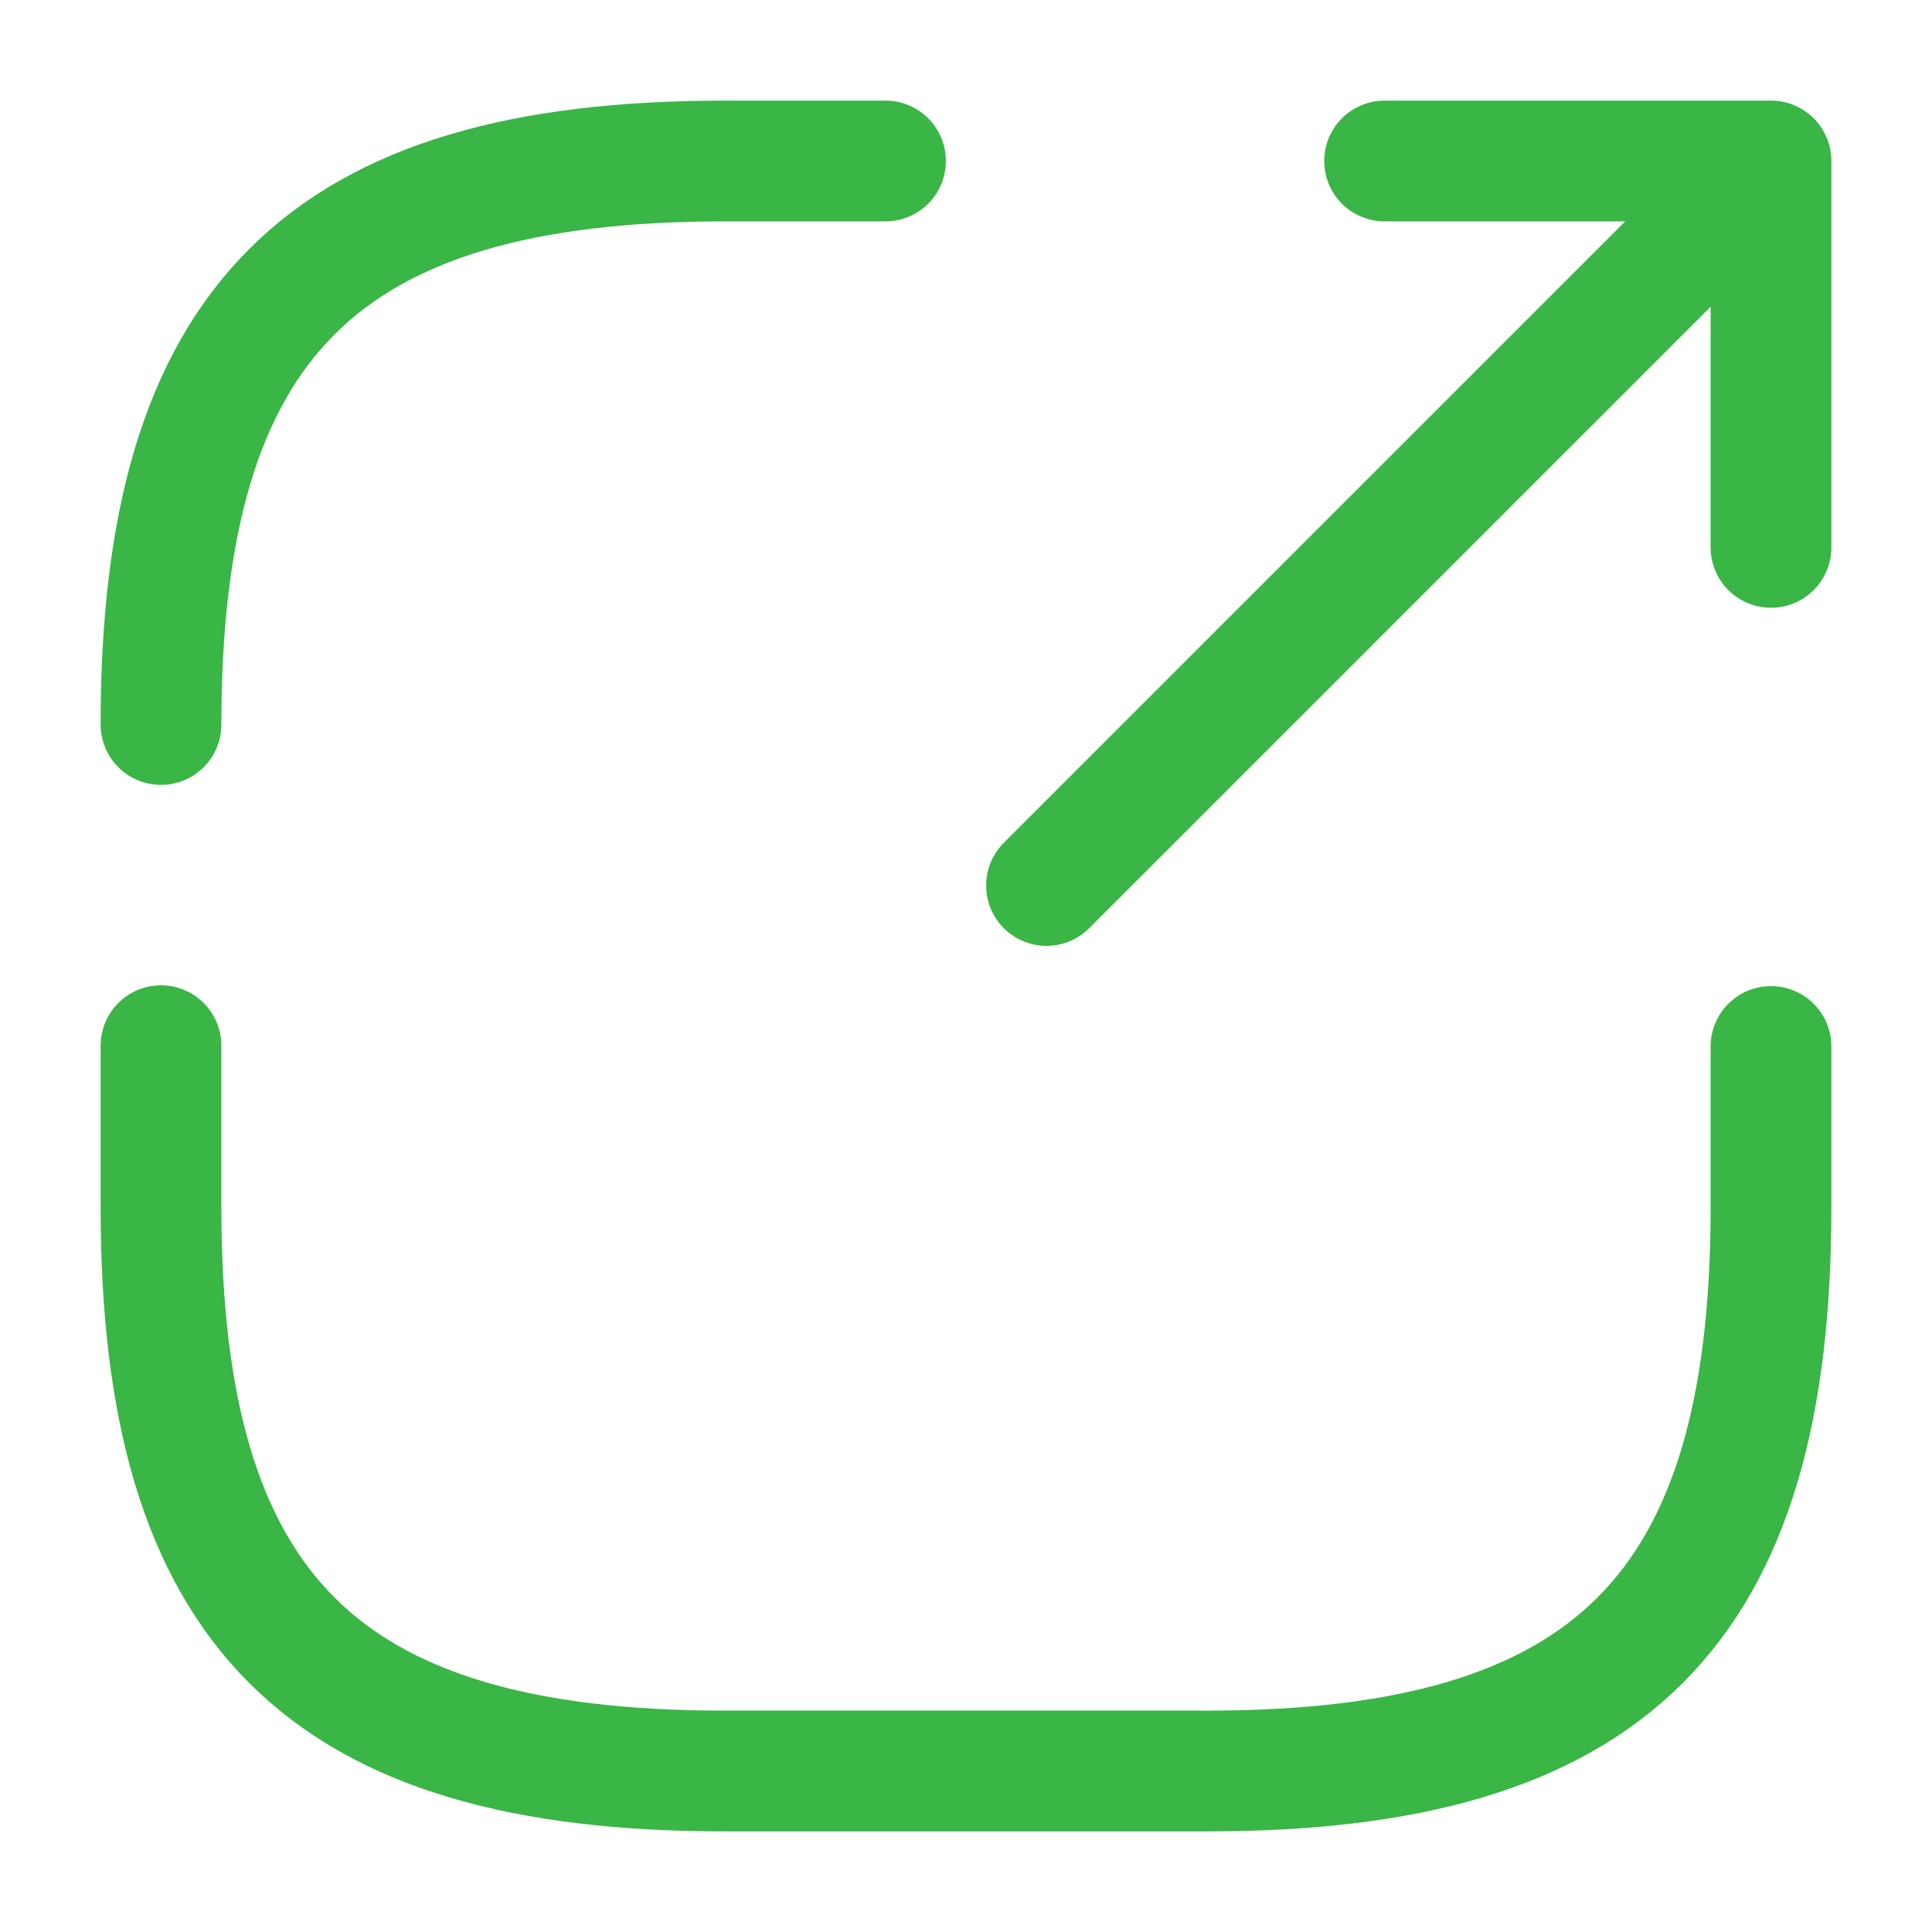 <svg width="24" height="24" viewBox="0 0 24 24" fill="none" xmlns="http://www.w3.org/2000/svg">
<path d="M13 11L21.2 2.8" stroke="#39B645" stroke-width="1.5" stroke-linecap="round" stroke-linejoin="round"/>
<path d="M22 6.8V2H17.2" stroke="#39B645" stroke-width="1.5" stroke-linecap="round" stroke-linejoin="round"/>
<path d="M2 12.99V15C2 20 4 22 9 22H15C20 22 22 20 22 15V13" stroke="#39B645" stroke-width="1.5" stroke-linecap="round" stroke-linejoin="round"/>
<path d="M11 2H9C4 2 2 4 2 9" stroke="#39B645" stroke-width="1.5" stroke-linecap="round" stroke-linejoin="round"/>
</svg>
